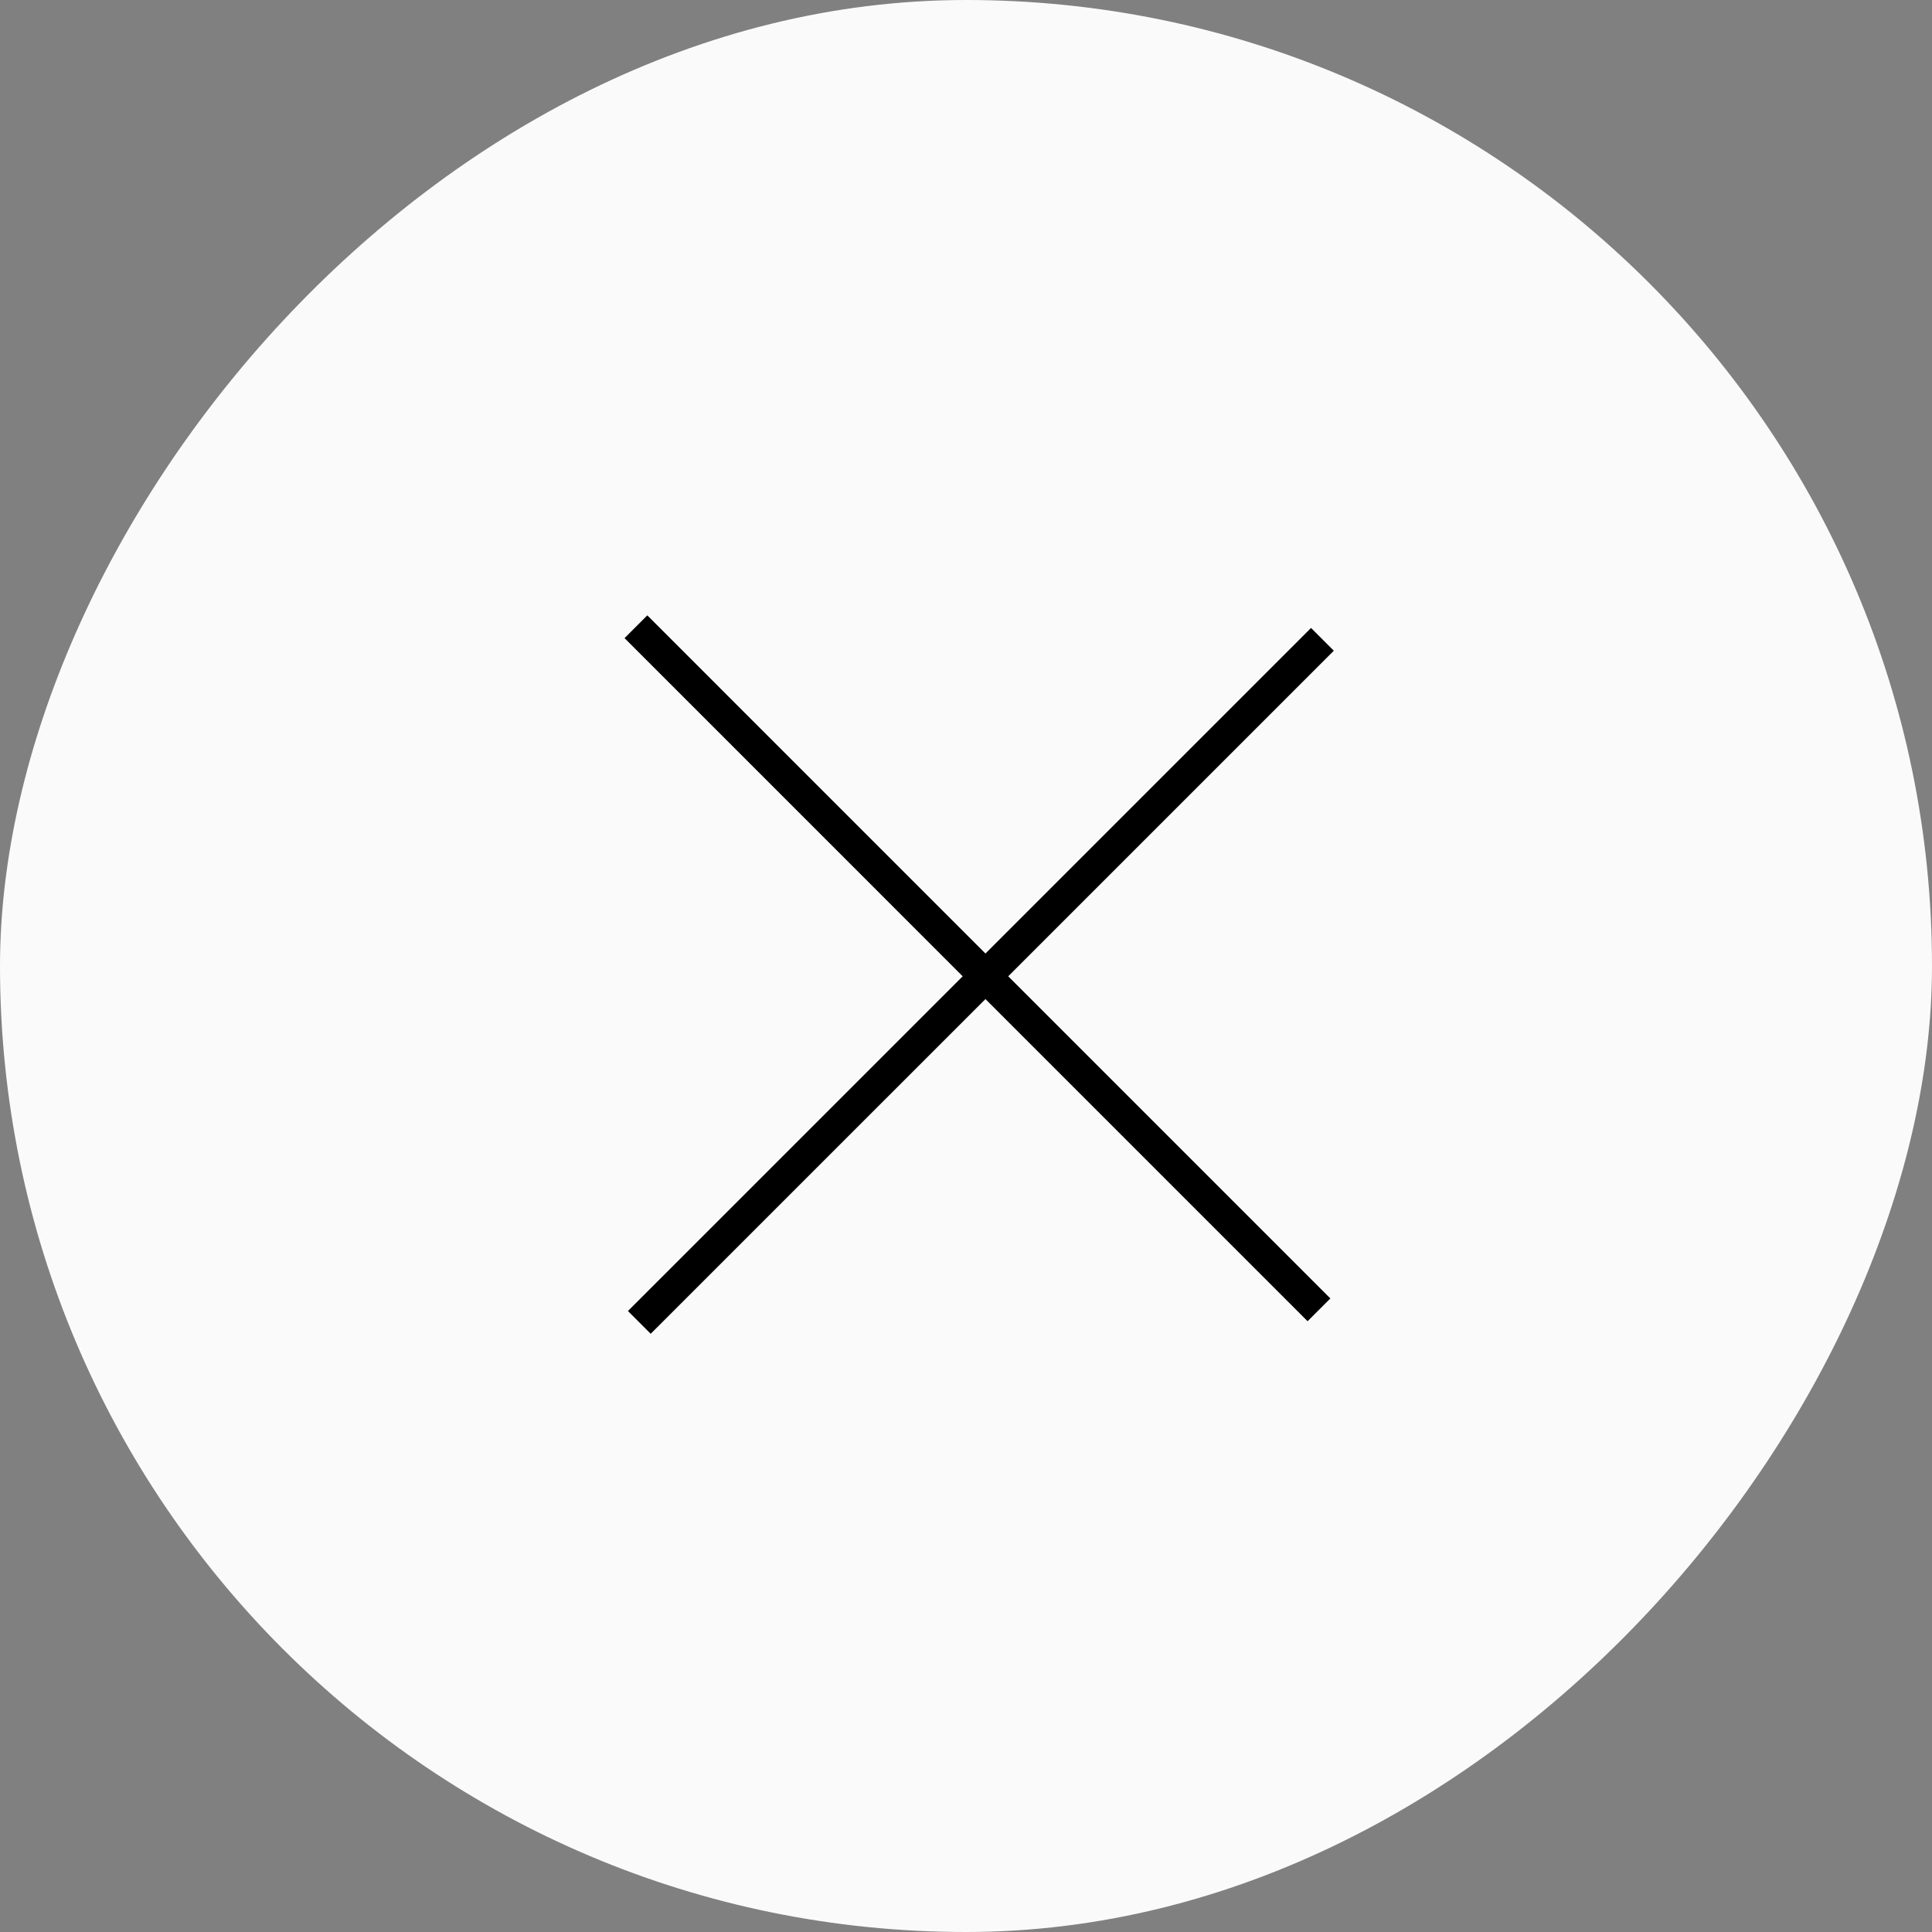 <svg width="60" height="60" viewBox="0 0 60 60" fill="none" xmlns="http://www.w3.org/2000/svg">
<rect x="0" y="0" width="60" height="60" fill="#808080" stroke="none"/>
<rect width="60" height="60" rx="30" transform="matrix(-1 0 0 1 60 0)" fill="#FAFAFA"/>
<line x1="19.855" y1="41.068" x2="41.069" y2="19.855" stroke="black"/>
<line x1="40.962" y1="40.678" x2="19.749" y2="19.464" stroke="black"/>
</svg>
